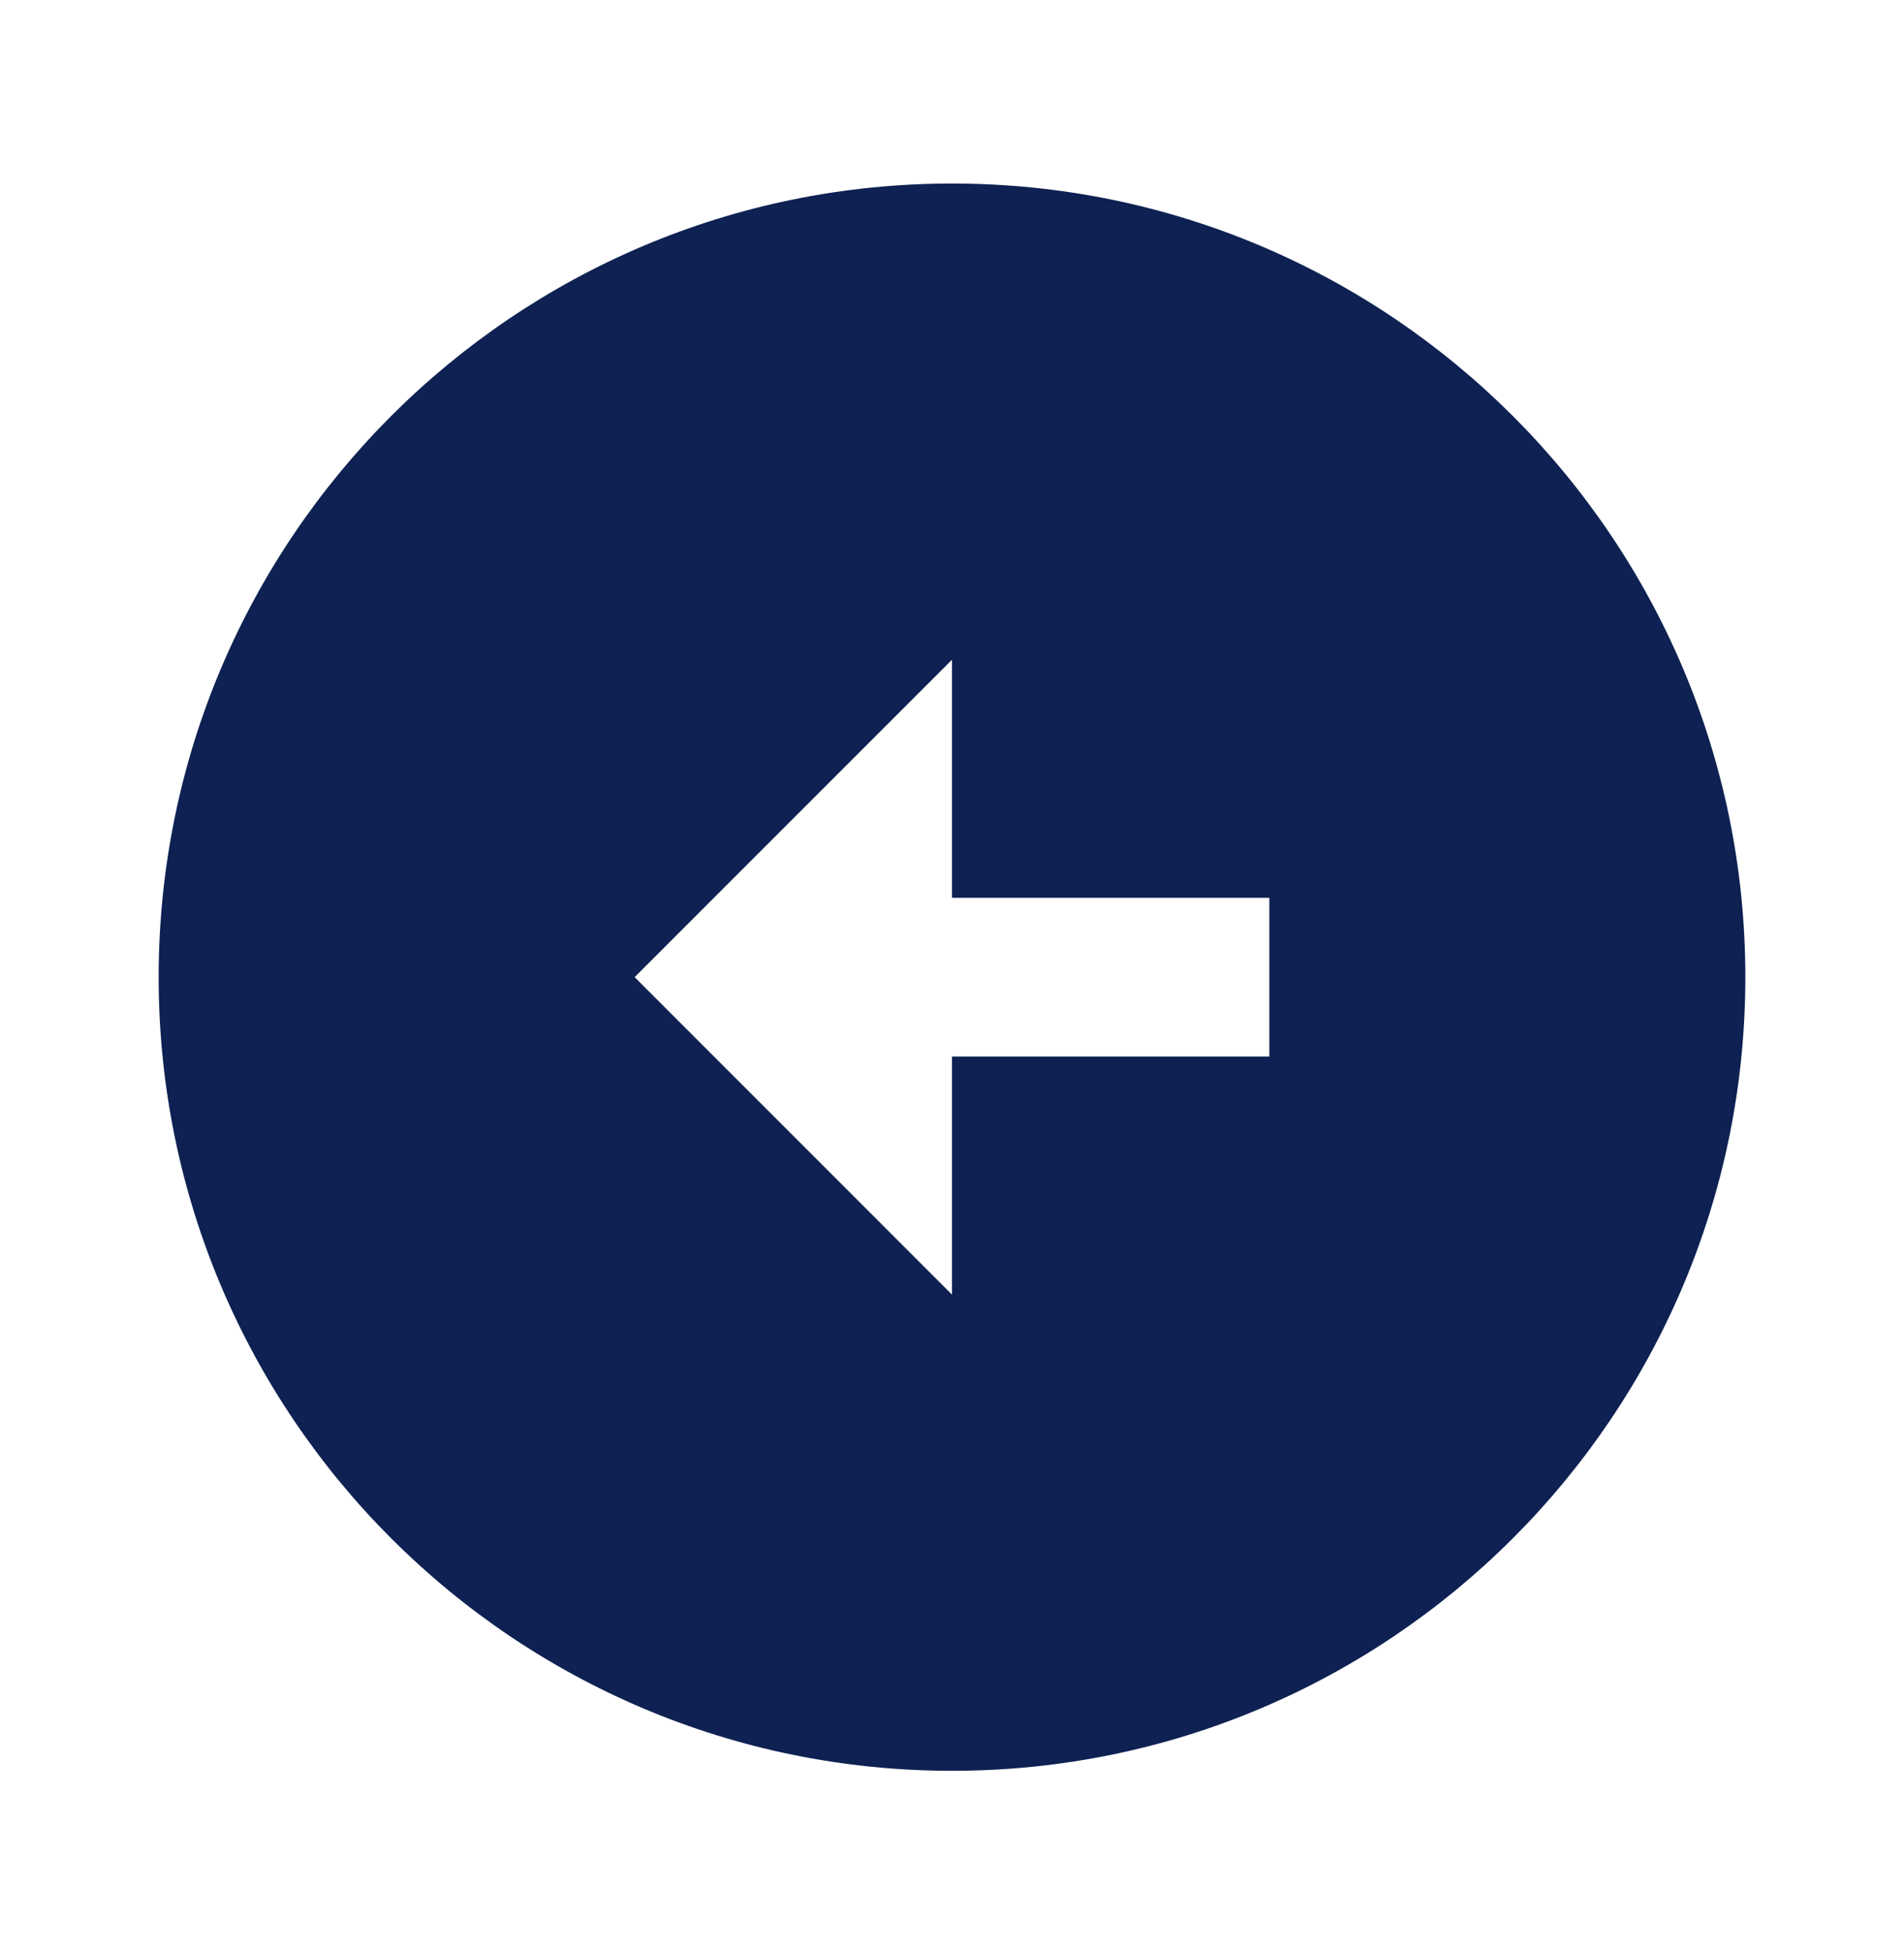 <svg width="40" height="41" viewBox="0 0 40 41" fill="none" xmlns="http://www.w3.org/2000/svg">
<path d="M3.333 20.52C3.333 29.721 10.8 37.187 20 37.187C29.2 37.187 36.667 29.721 36.667 20.52C36.667 11.32 29.2 3.854 20 3.854C10.8 3.854 3.333 11.32 3.333 20.52ZM20 18.854L26.667 18.854L26.667 22.187L20 22.187L20 27.187L13.333 20.52L20 13.854L20 18.854Z" fill="#0E2152"/>
</svg>

